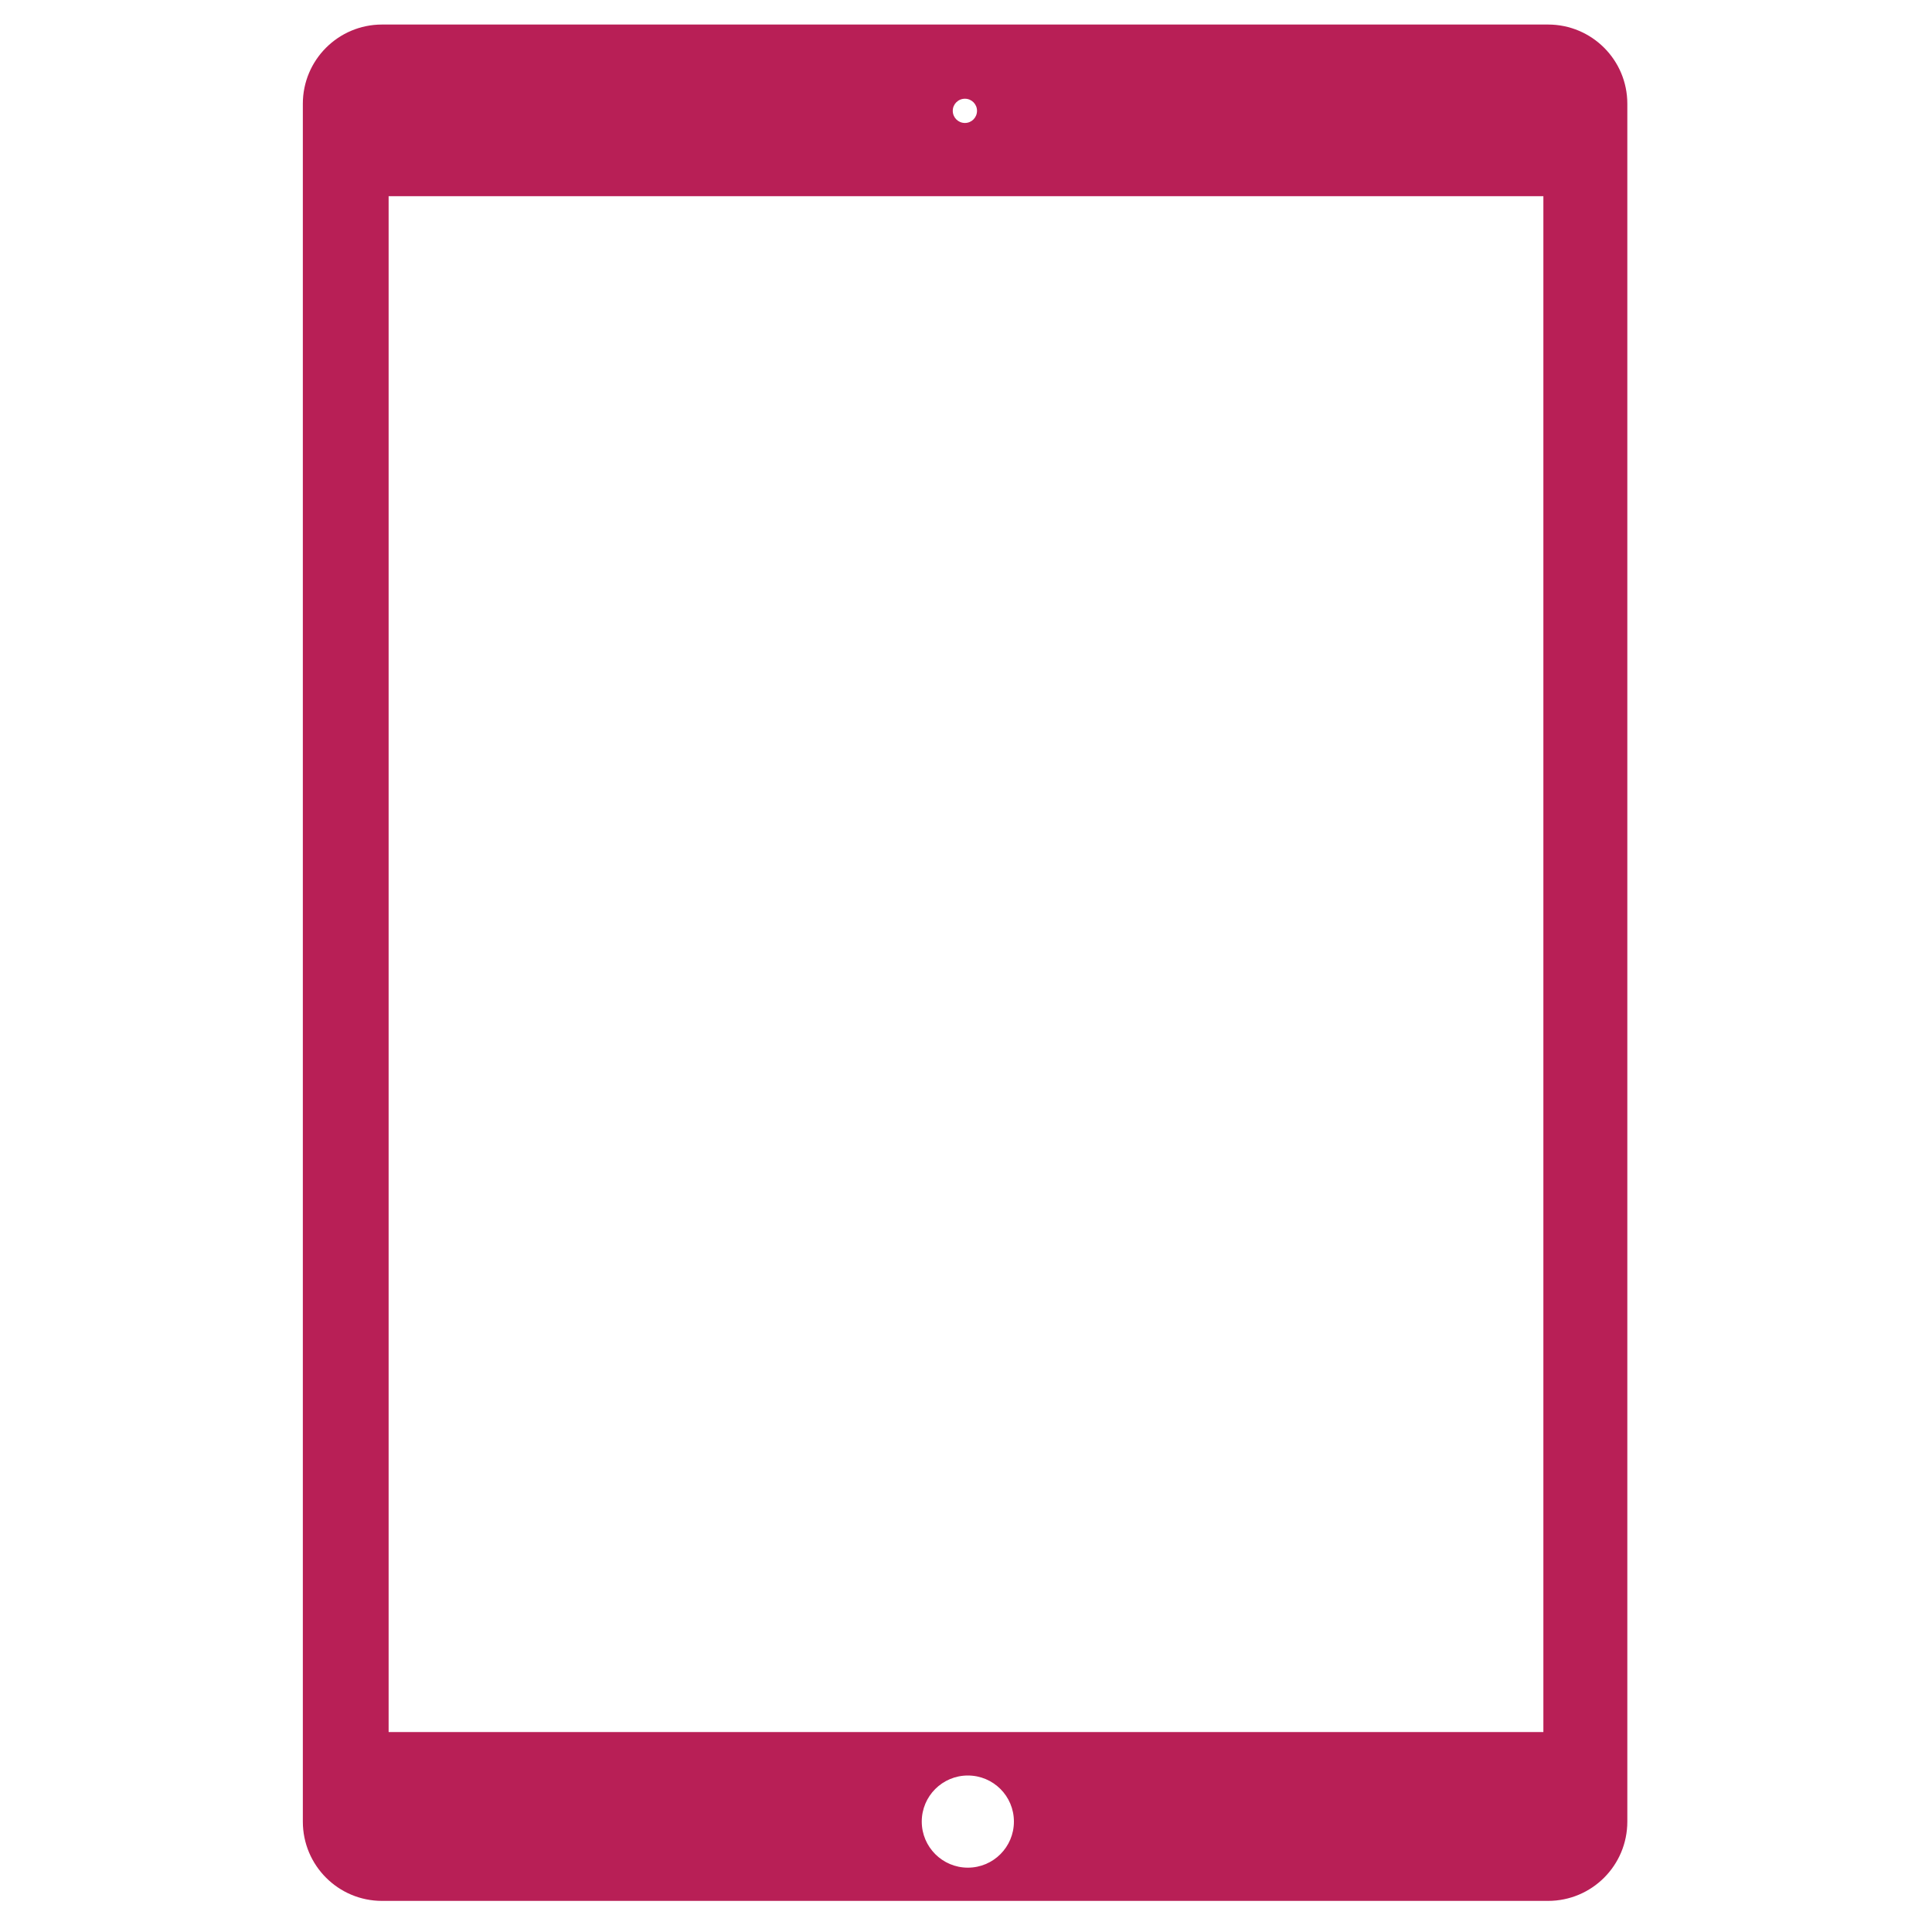<svg width="20" height="20" viewBox="0 0 20 20" fill="none" xmlns="http://www.w3.org/2000/svg">
<path d="M16.025 0.254H3.955C3.502 0.254 3.135 0.621 3.135 1.074V18.857C3.135 19.311 3.502 19.678 3.955 19.678H16.025C16.479 19.678 16.846 19.311 16.846 18.857V1.074C16.846 0.621 16.479 0.254 16.025 0.254ZM9.989 1.022C10.058 1.022 10.114 1.078 10.114 1.147C10.114 1.217 10.058 1.273 9.989 1.273C9.919 1.273 9.863 1.217 9.863 1.147C9.863 1.078 9.919 1.022 9.989 1.022ZM10.019 19.334C9.756 19.334 9.542 19.12 9.542 18.857C9.542 18.593 9.756 18.38 10.019 18.38C10.283 18.38 10.496 18.593 10.496 18.857C10.496 19.12 10.283 19.334 10.019 19.334ZM15.977 17.93H4.023V2.031H15.977V17.93Z" fill="#B81F56"/>
</svg>
